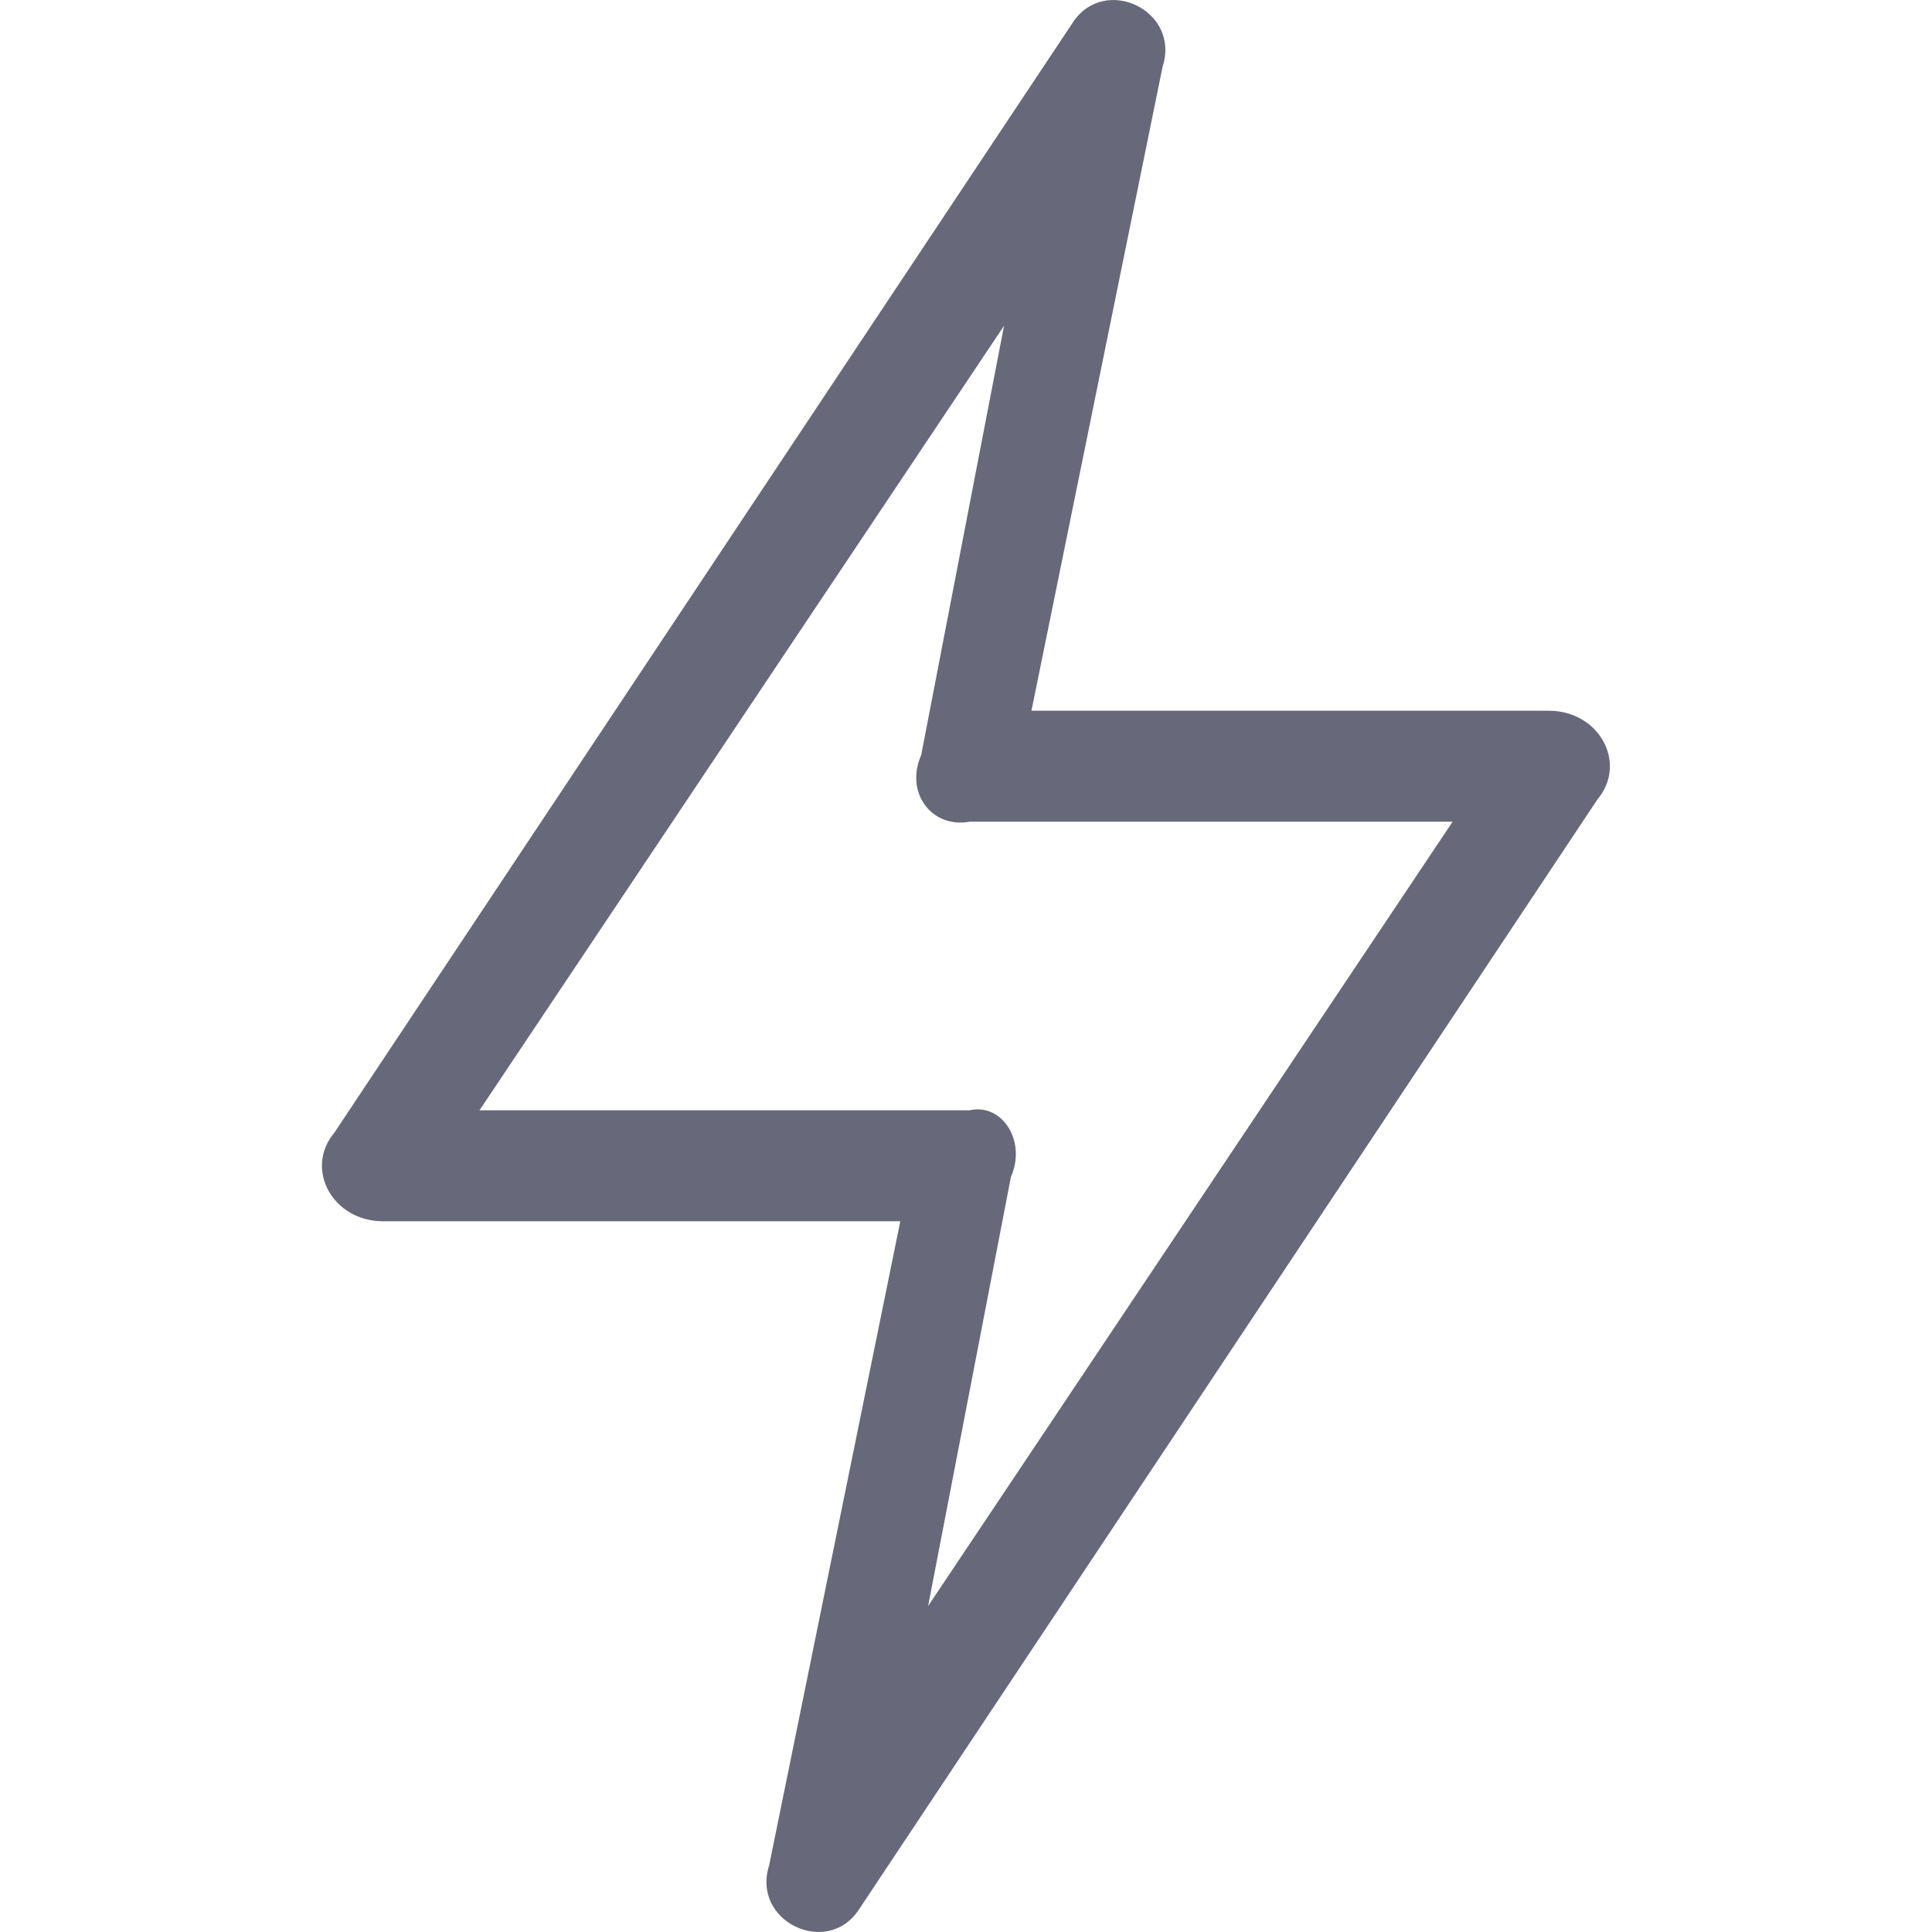 <svg width="16" height="16" viewBox="0 0 16 16" fill="none" xmlns="http://www.w3.org/2000/svg">
<path fill-rule="evenodd" clip-rule="evenodd" d="M12.829 5.886H8.542L9.628 0.553C9.779 0.085 9.146 -0.212 8.885 0.186L2.77 9.379C2.517 9.68 2.755 10.113 3.17 10.114H7.456L6.37 15.447C6.22 15.915 6.853 16.212 7.113 15.814L13.229 6.621C13.481 6.32 13.244 5.887 12.829 5.886ZM7.629 6.253C7.491 6.567 7.719 6.862 8.029 6.805H12.03L7.686 13.301L8.372 9.747C8.504 9.447 8.296 9.133 8.029 9.195H3.971L8.315 2.698L7.629 6.253Z" fill="#676879"/>
</svg>
